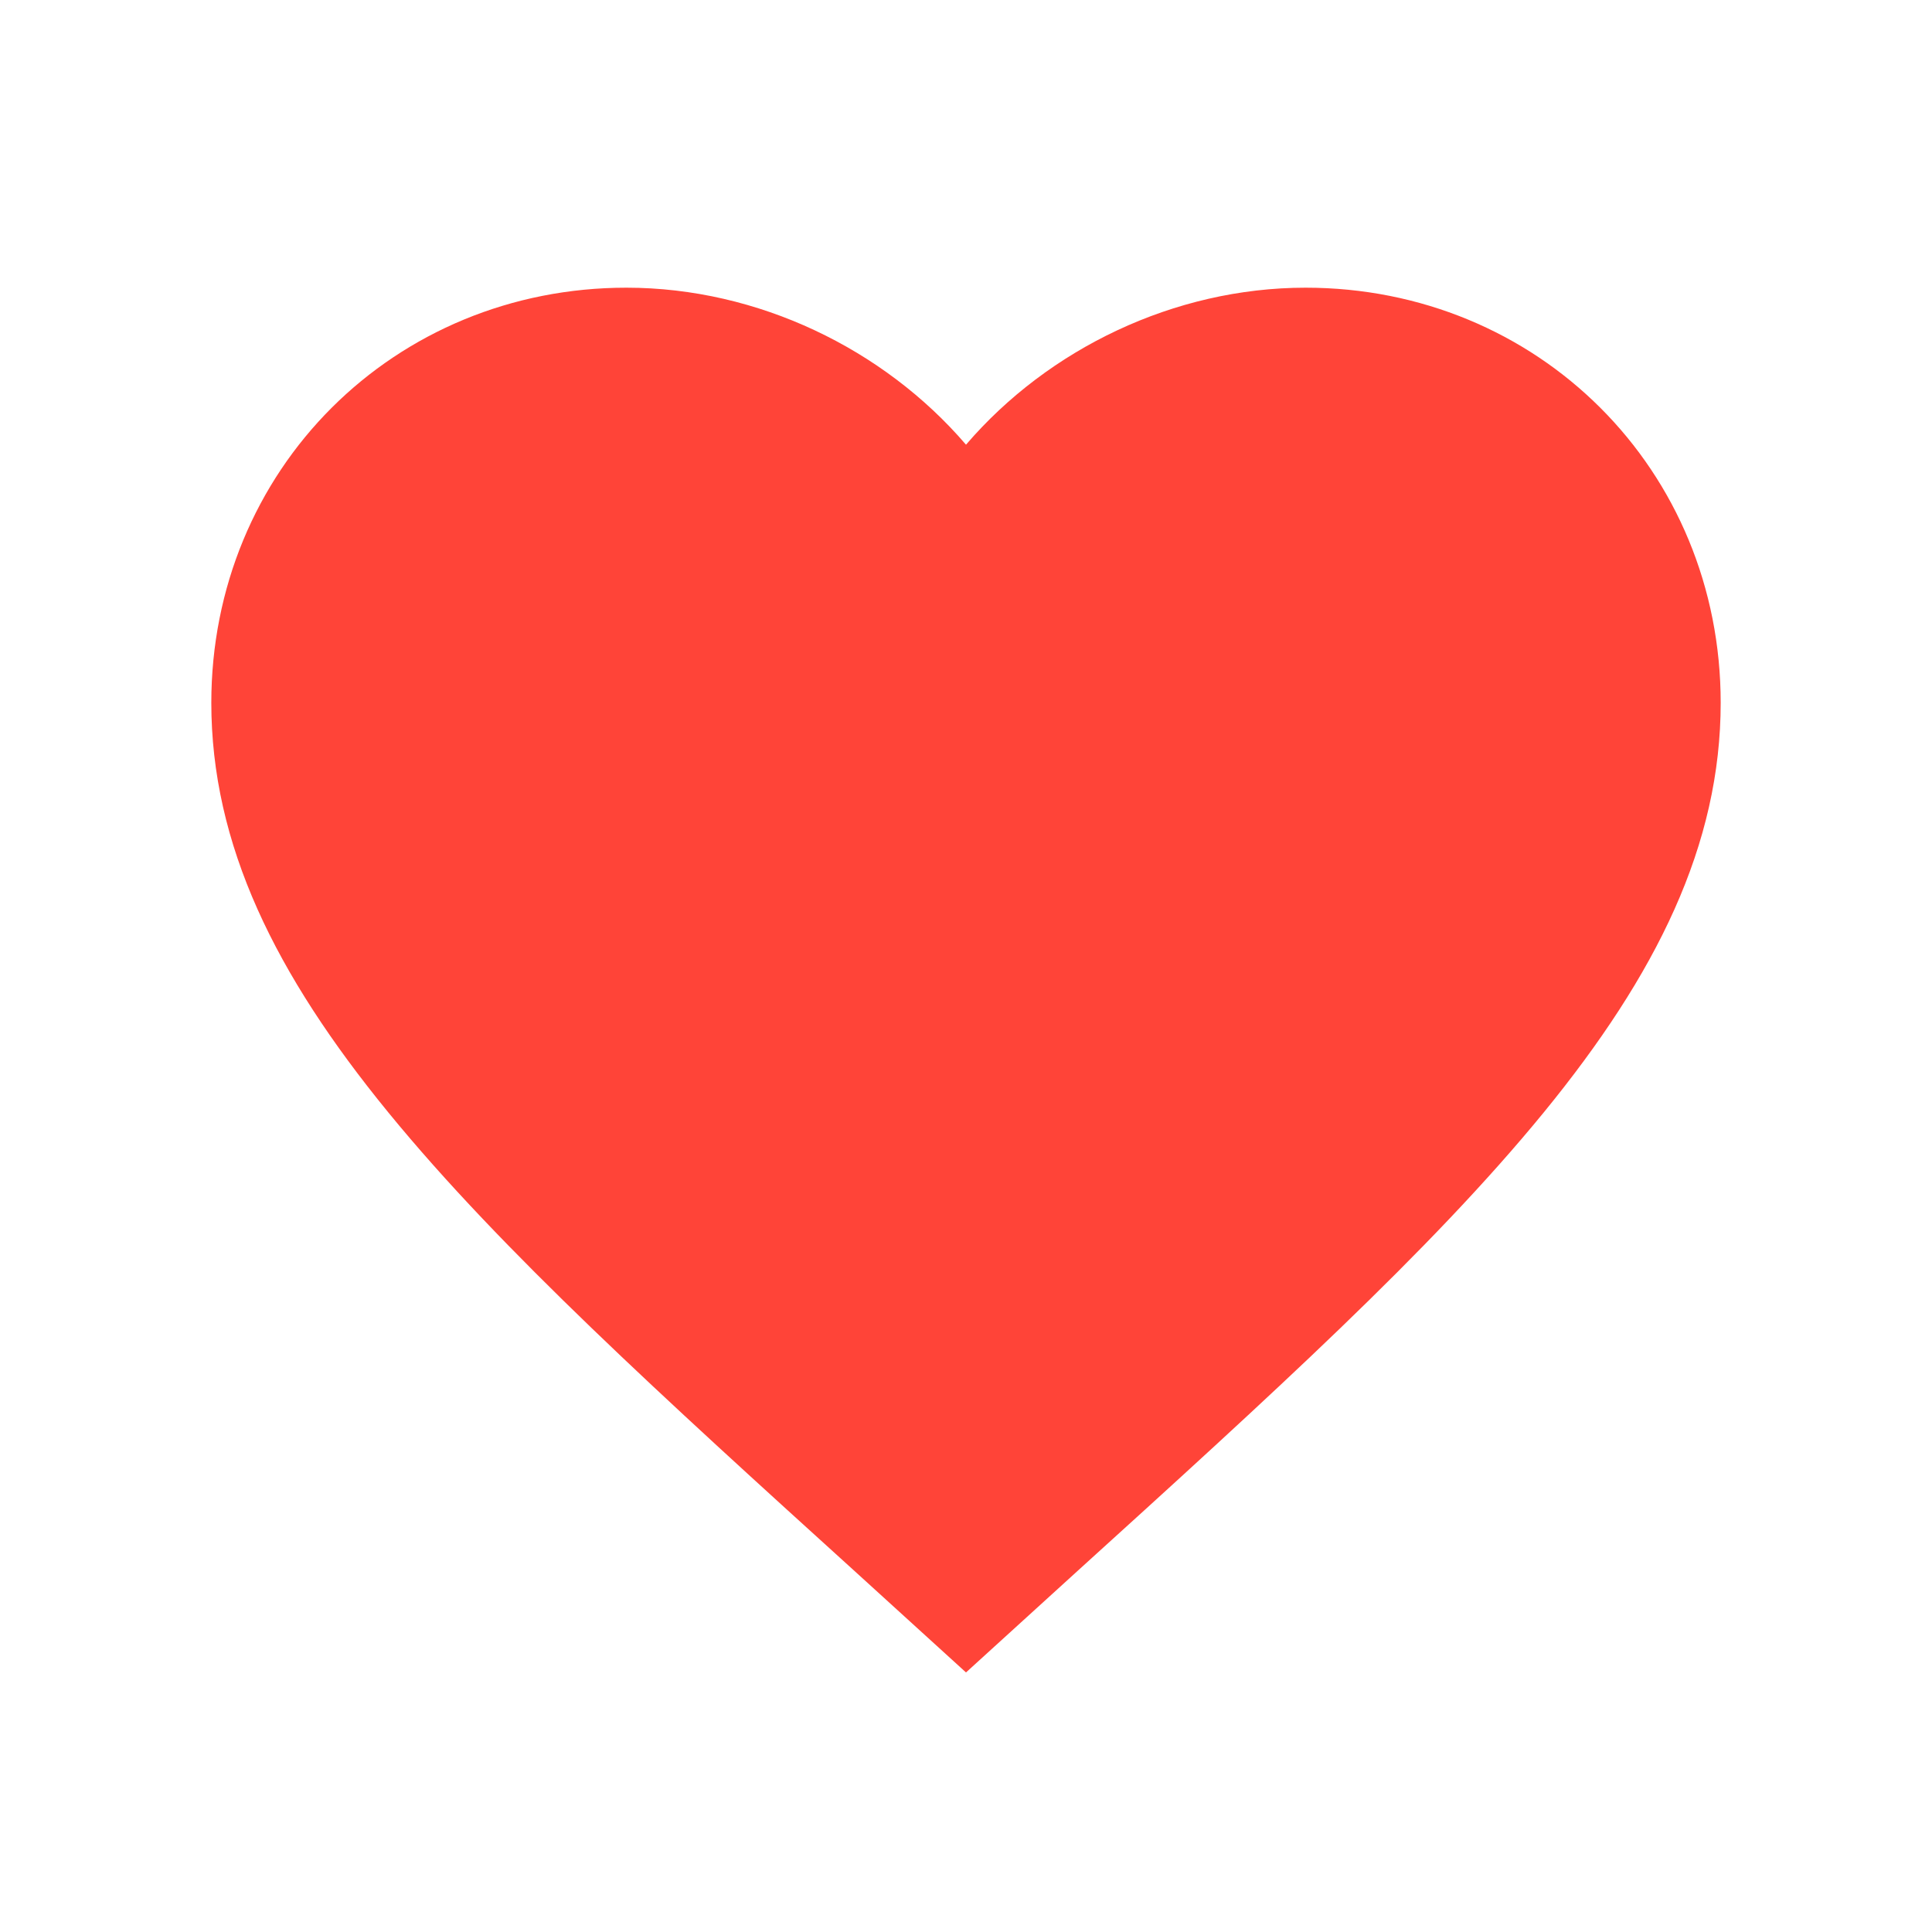<svg width="32" height="32" viewBox="0 0 32 32" fill="none" xmlns="http://www.w3.org/2000/svg">
<path d="M15.134 25.012L15.132 25.01C11.886 22.067 9.305 19.719 7.519 17.534C5.748 15.368 4.906 13.534 4.906 11.64C4.906 8.555 7.3 6.171 10.375 6.171C12.125 6.171 13.828 6.993 14.933 8.281L16 9.524L17.067 8.281C18.172 6.993 19.875 6.171 21.625 6.171C24.7 6.171 27.094 8.555 27.094 11.64C27.094 13.534 26.252 15.368 24.482 17.534C22.695 19.719 20.114 22.067 16.868 25.01L16.866 25.012L16 25.8L15.134 25.012Z" fill="#FF4438" stroke="#FF4438" stroke-width="2.812"/>
</svg>
